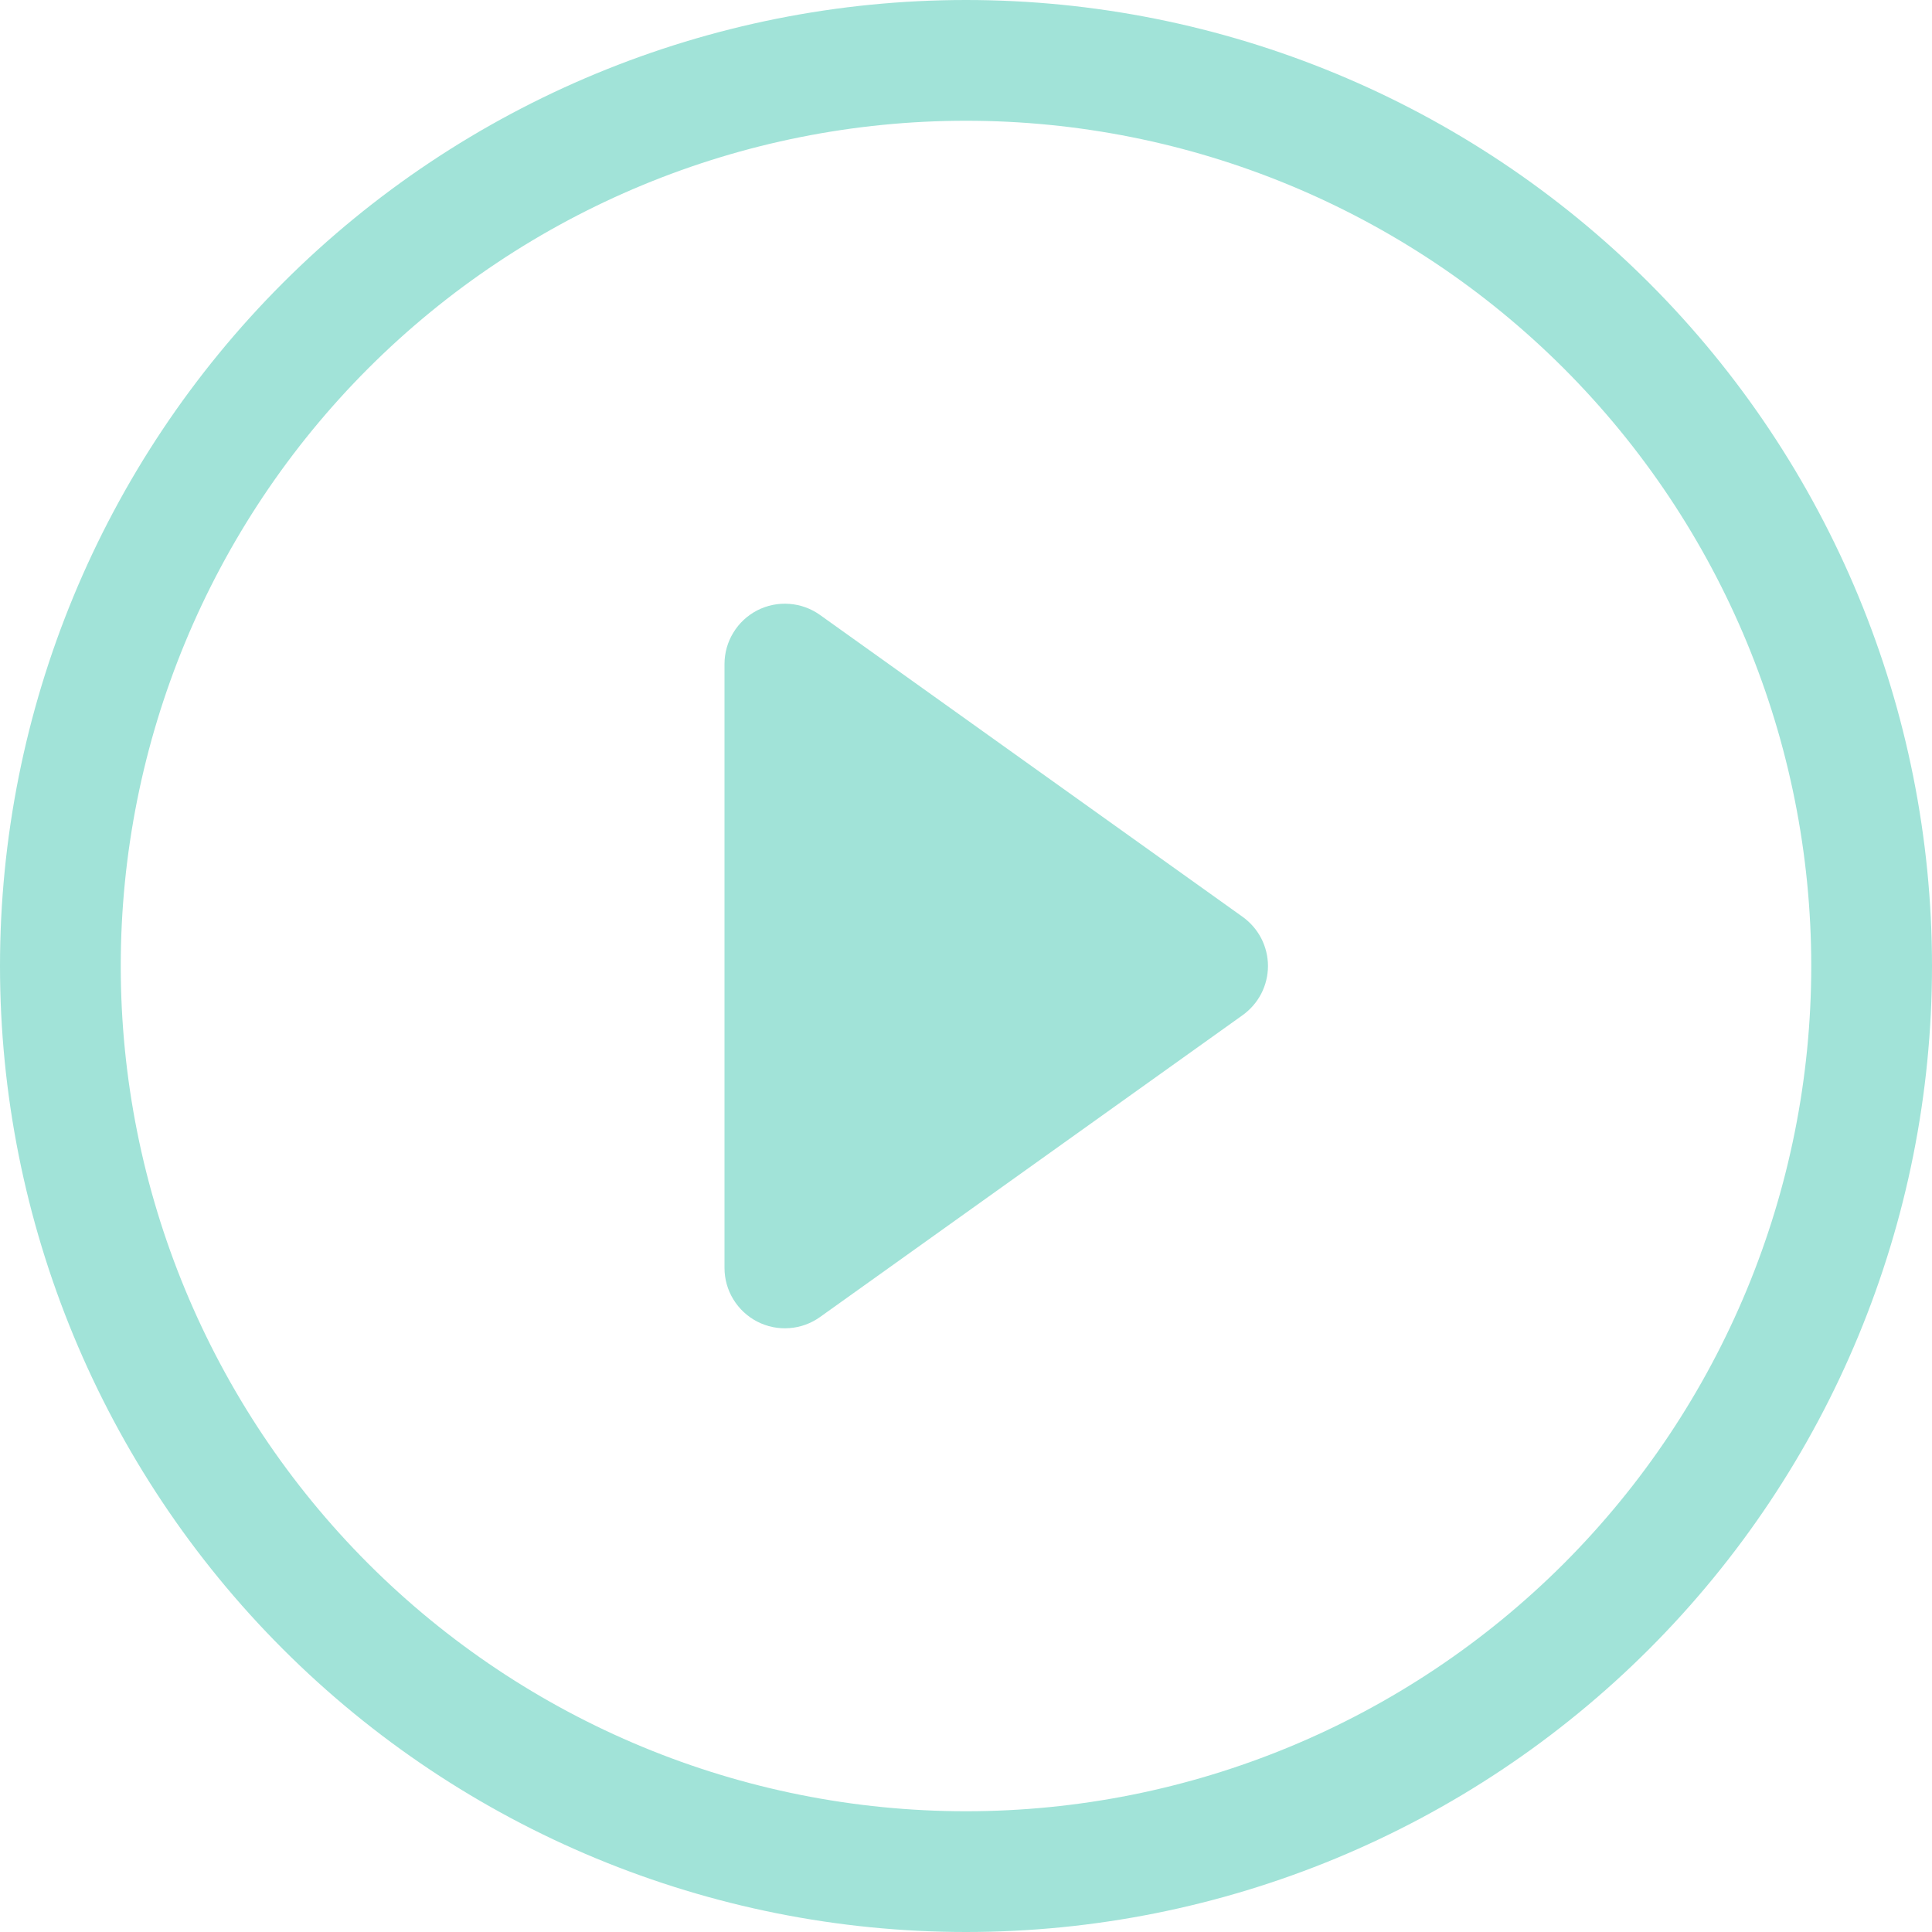 <svg width="30" height="30" viewBox="0 0 30 30" fill="none" xmlns="http://www.w3.org/2000/svg">
<g clip-path="url(#clip0_7_37)">
<path d="M15 28.125C11.519 28.125 8.181 26.742 5.719 24.281C3.258 21.819 1.875 18.481 1.875 15C1.875 11.519 3.258 8.181 5.719 5.719C8.181 3.258 11.519 1.875 15 1.875C18.481 1.875 21.819 3.258 24.281 5.719C26.742 8.181 28.125 11.519 28.125 15C28.125 18.481 26.742 21.819 24.281 24.281C21.819 26.742 18.481 28.125 15 28.125ZM15 30C18.978 30 22.794 28.42 25.607 25.607C28.42 22.794 30 18.978 30 15C30 11.022 28.42 7.206 25.607 4.393C22.794 1.58 18.978 0 15 0C11.022 0 7.206 1.58 4.393 4.393C1.58 7.206 0 11.022 0 15C0 18.978 1.58 22.794 4.393 25.607C7.206 28.42 11.022 30 15 30Z" fill="#A1E3D8"/>
<path d="M11.758 9.478C11.912 9.399 12.084 9.364 12.256 9.377C12.428 9.389 12.593 9.449 12.733 9.549L19.296 14.237C19.417 14.324 19.516 14.438 19.585 14.571C19.653 14.704 19.689 14.851 19.689 15C19.689 15.149 19.653 15.296 19.585 15.429C19.516 15.562 19.417 15.676 19.296 15.763L12.733 20.451C12.593 20.551 12.428 20.611 12.256 20.623C12.084 20.636 11.912 20.601 11.759 20.522C11.605 20.443 11.477 20.323 11.387 20.176C11.297 20.029 11.25 19.86 11.25 19.688V10.312C11.25 10.14 11.297 9.971 11.387 9.824C11.476 9.677 11.605 9.557 11.758 9.478Z" fill="#A1E3D8"/>
</g>
<defs>
<clipPath id="clip0_7_37">
<rect width="30" height="30" fill="white"/>
</clipPath>
</defs>
</svg>
